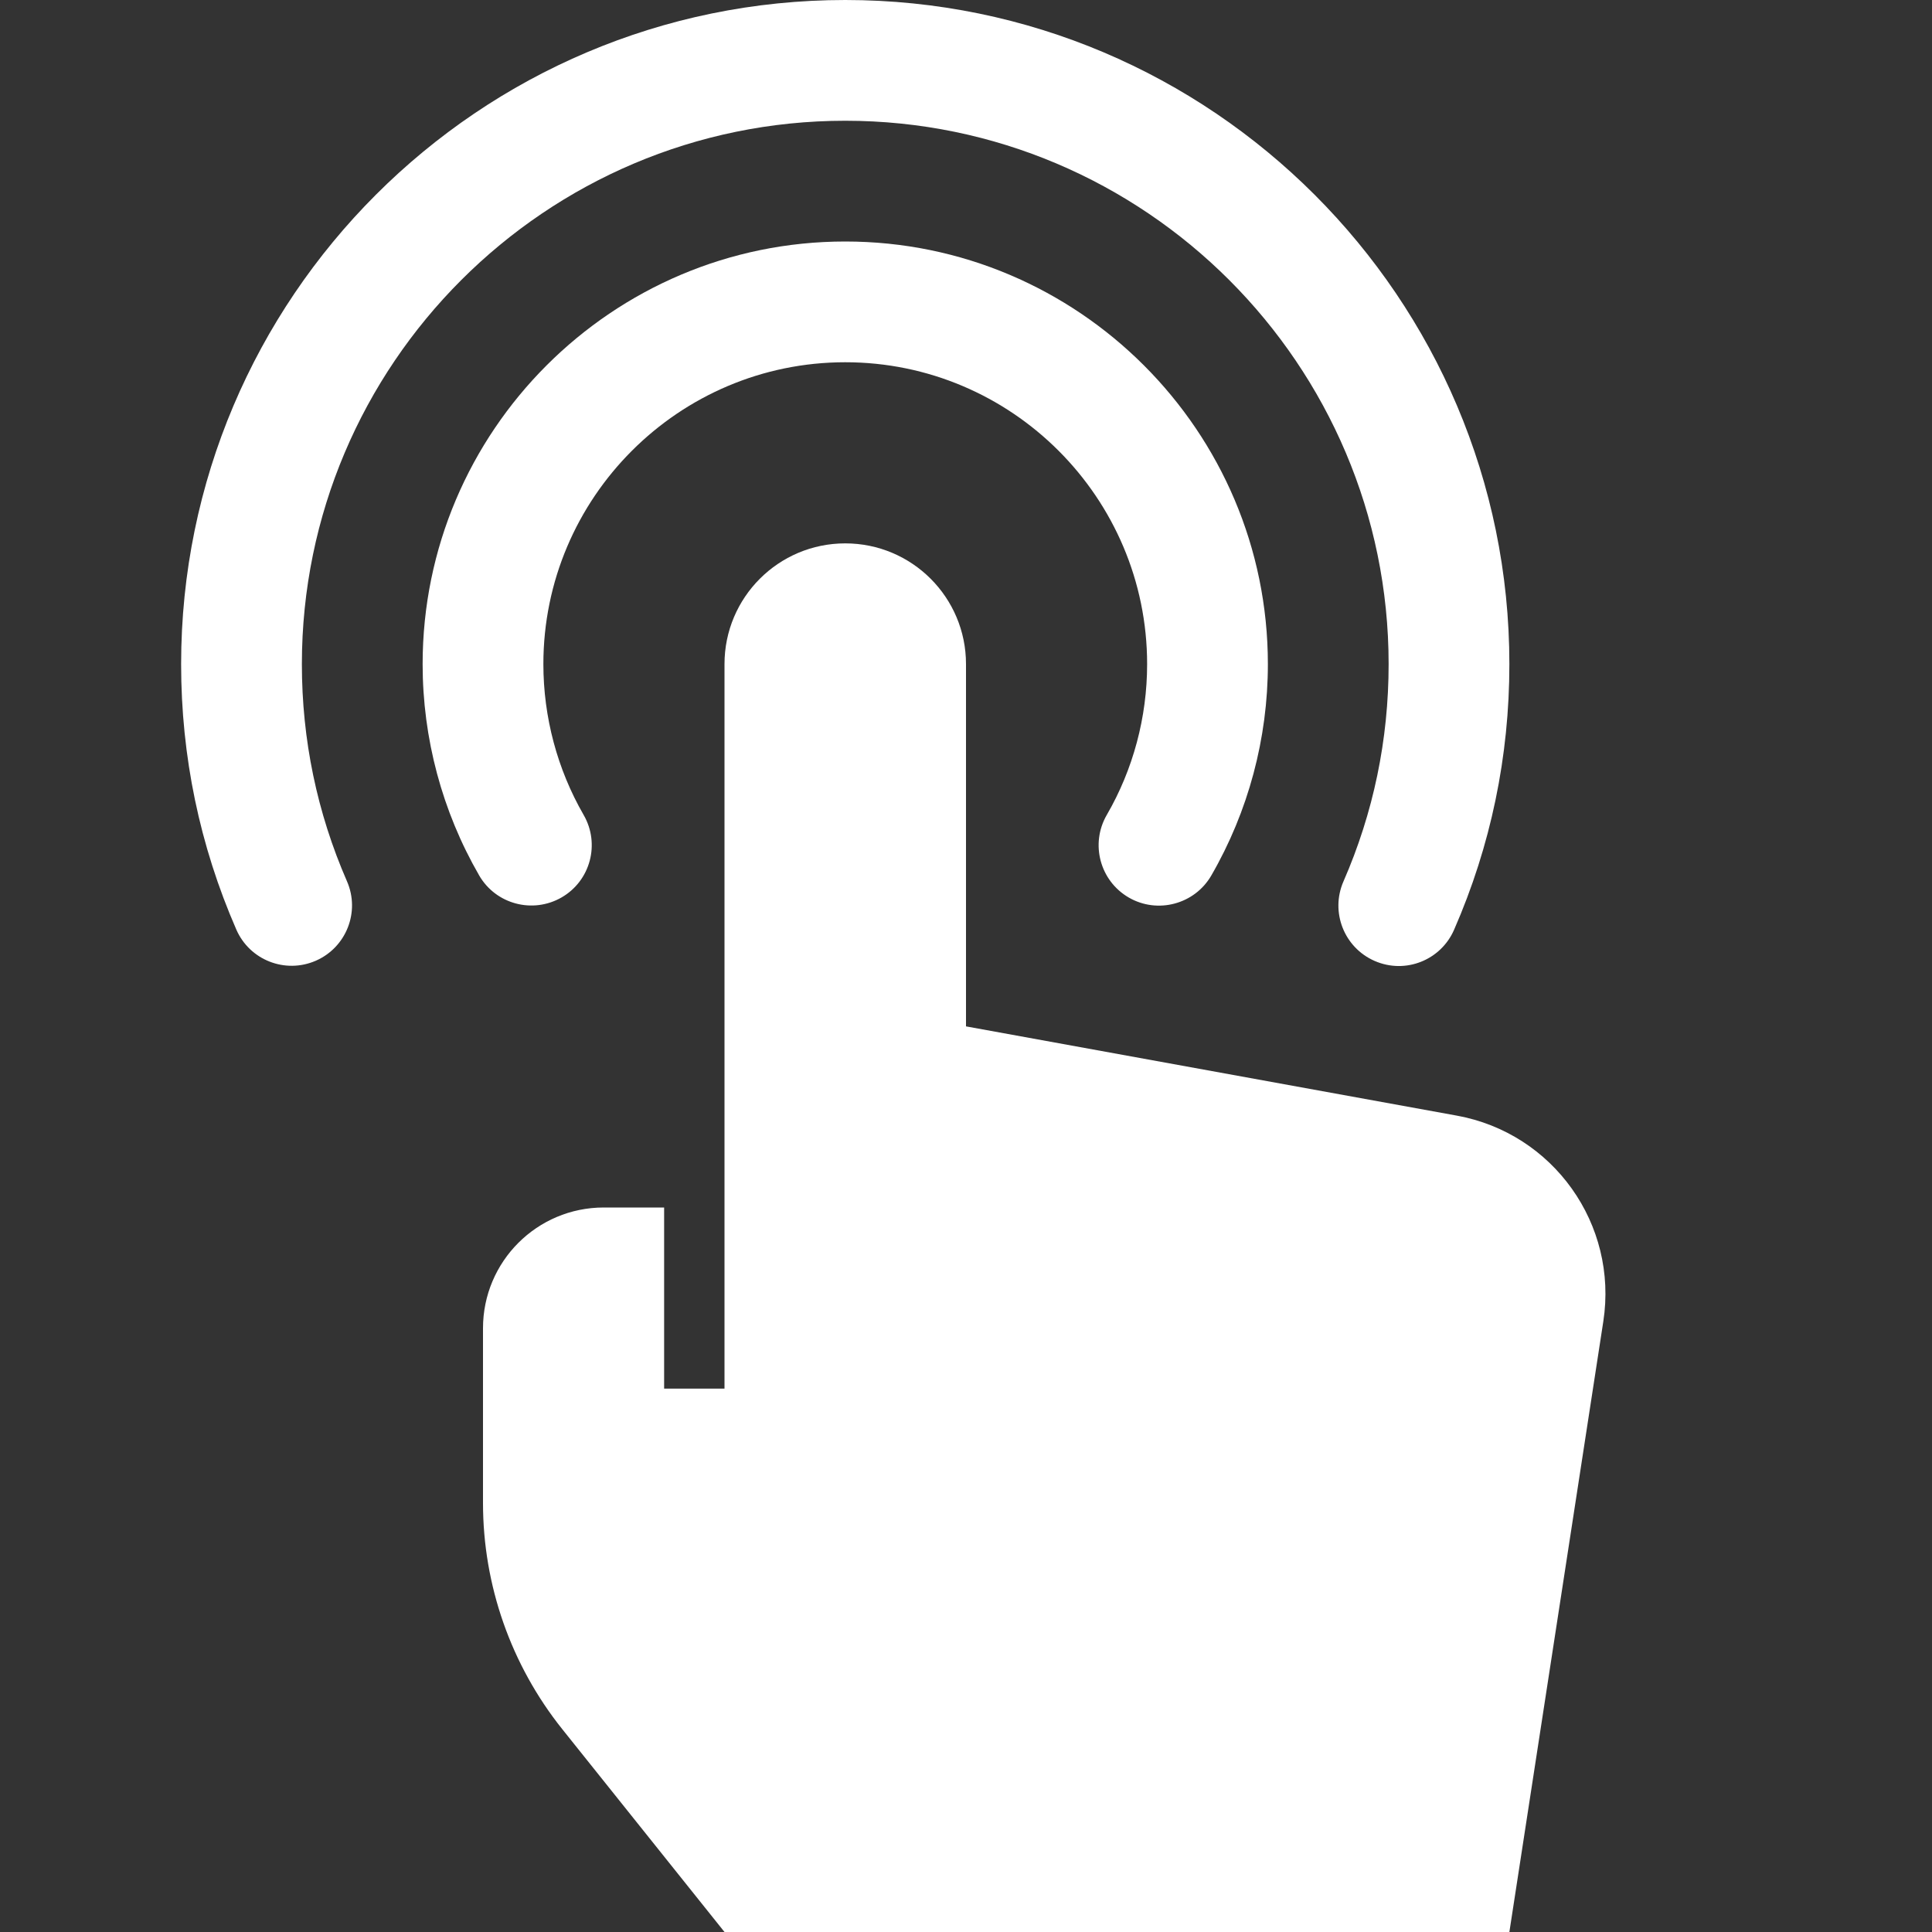 <svg class="nc-icon glyph" xmlns="http://www.w3.org/2000/svg" xmlns:xlink="http://www.w3.org/1999/xlink" x="0px" y="0px" width="32px" height="32px" viewBox="0 0 32 32"><rect x="0" y="0" width="32" height="32" fill="#333333" stroke="none"/><g><path data-color="color-2" fill="#ffffff" d="M18.696,14.866c-0.478-0.277-0.641-0.889-0.365-1.367
	C18.769,12.744,19,11.879,19,11c0-2.757-2.243-5-5-5s-5,2.243-5,5c0,0.878,0.231,1.742,0.667,2.498
	c0.276,0.479,0.113,1.09-0.365,1.366c-0.48,0.276-1.091,0.112-1.366-0.365C7.324,13.439,7,12.229,7,11
	c0-3.86,3.14-7,7-7s7,3.14,7,7c0,1.23-0.324,2.441-0.937,3.501
	C19.787,14.978,19.173,15.142,18.696,14.866z"></path>
<path data-color="color-2" fill="#ffffff" d="M22.768,15.916c-0.506-0.221-0.737-0.811-0.516-1.317
	C22.748,13.463,23,12.252,23,11c0-4.962-4.038-9-9-9s-9,4.038-9,9c0,1.25,0.251,2.46,0.747,3.597
	c0.221,0.506-0.011,1.095-0.517,1.316c-0.506,0.22-1.095-0.01-1.316-0.517
	C3.307,14.005,3,12.526,3,11C3,4.935,7.935,0,14,0s11,4.935,11,11c0,1.529-0.308,3.01-0.916,4.4
	C23.866,15.901,23.281,16.14,22.768,15.916z"></path>
<path fill="#ffffff" d="M24.128,18.478L16,17v-6c0-1.105-0.895-2-2-2s-2,0.895-2,2v12h-1v-3h-1c-1.105,0-2,0.895-2,2
	v2.895c0,1.362,0.464,2.684,1.315,3.748L12,32h13l1.556-10.114
	C26.803,20.279,25.727,18.768,24.128,18.478z"></path></g></svg>